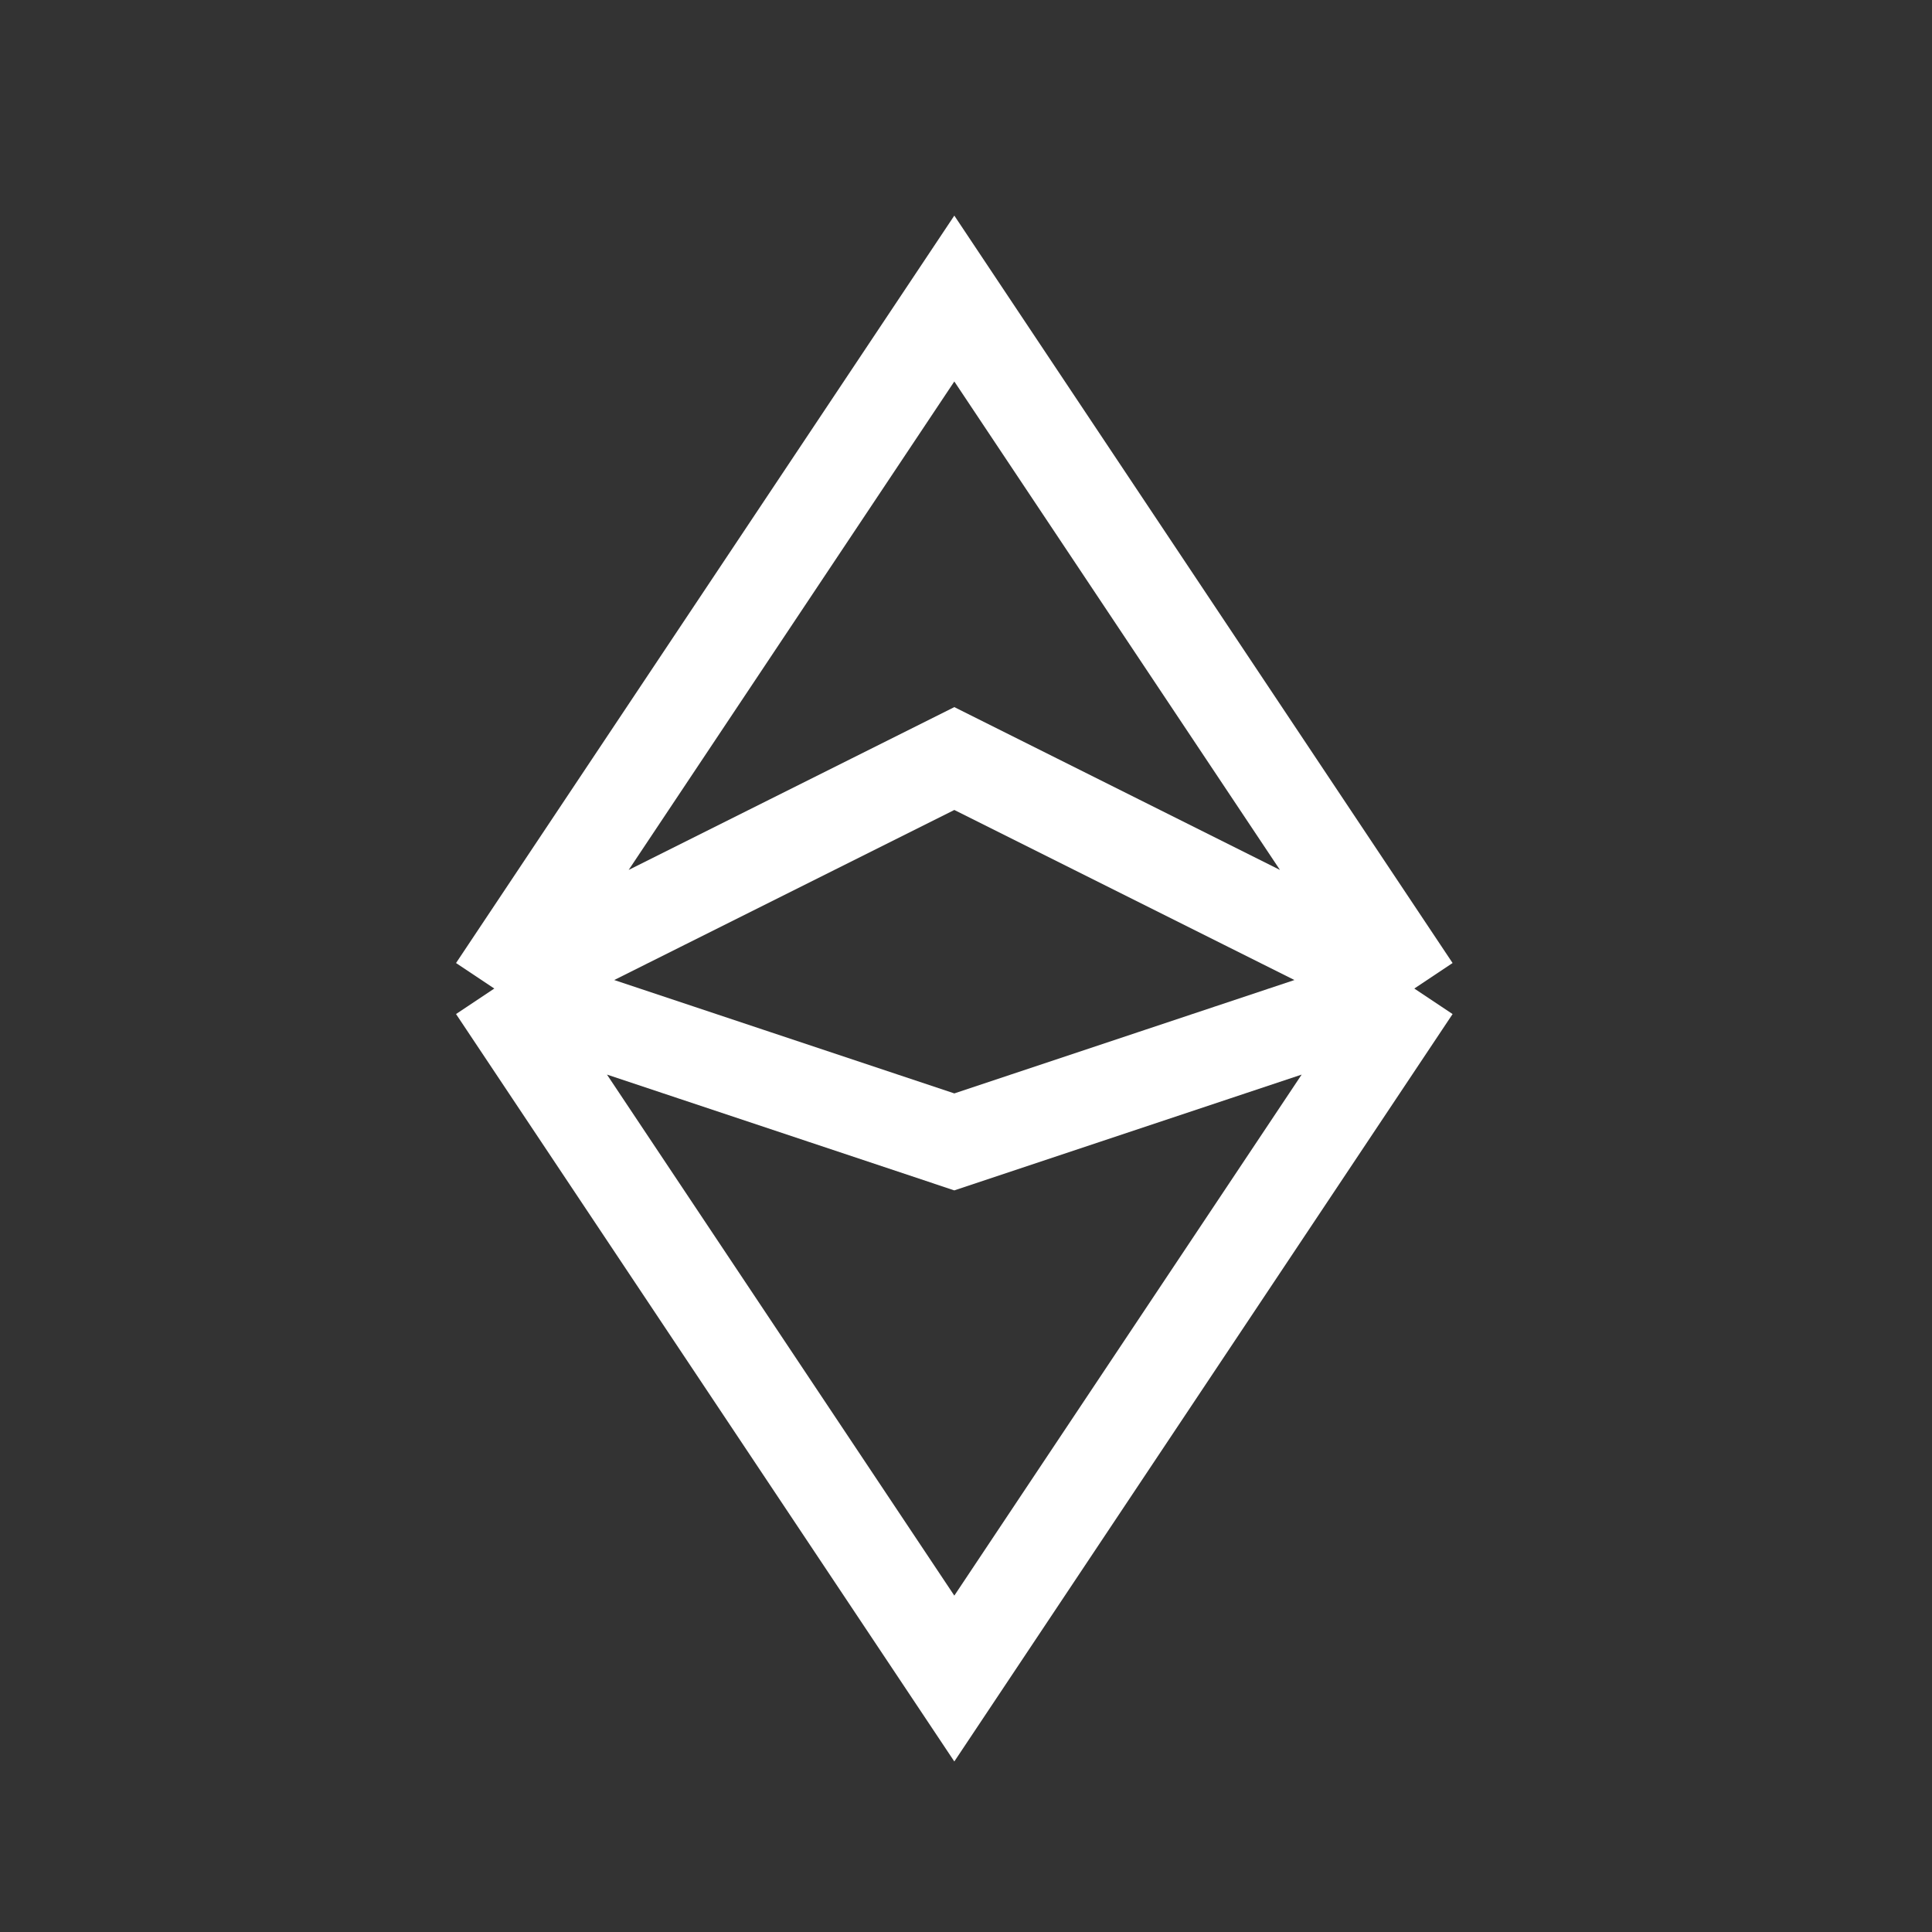 <svg width="21" height="21" viewBox="0 0 21 21" fill="none" xmlns="http://www.w3.org/2000/svg">
<rect x="0" y="0" width="21" height="21" fill="#333333" stroke="none"/>
<path d="M5.373 10.745L10.373 3.245L15.373 10.745M5.373 10.745L10.373 18.245L15.373 10.745M5.373 10.745L10.373 8.245L15.373 10.745M5.373 10.745L10.373 12.412L15.373 10.745" stroke="white" strokeWidth="1.2" strokeLinecap="round" strokeLinejoin="round"/>
</svg>
